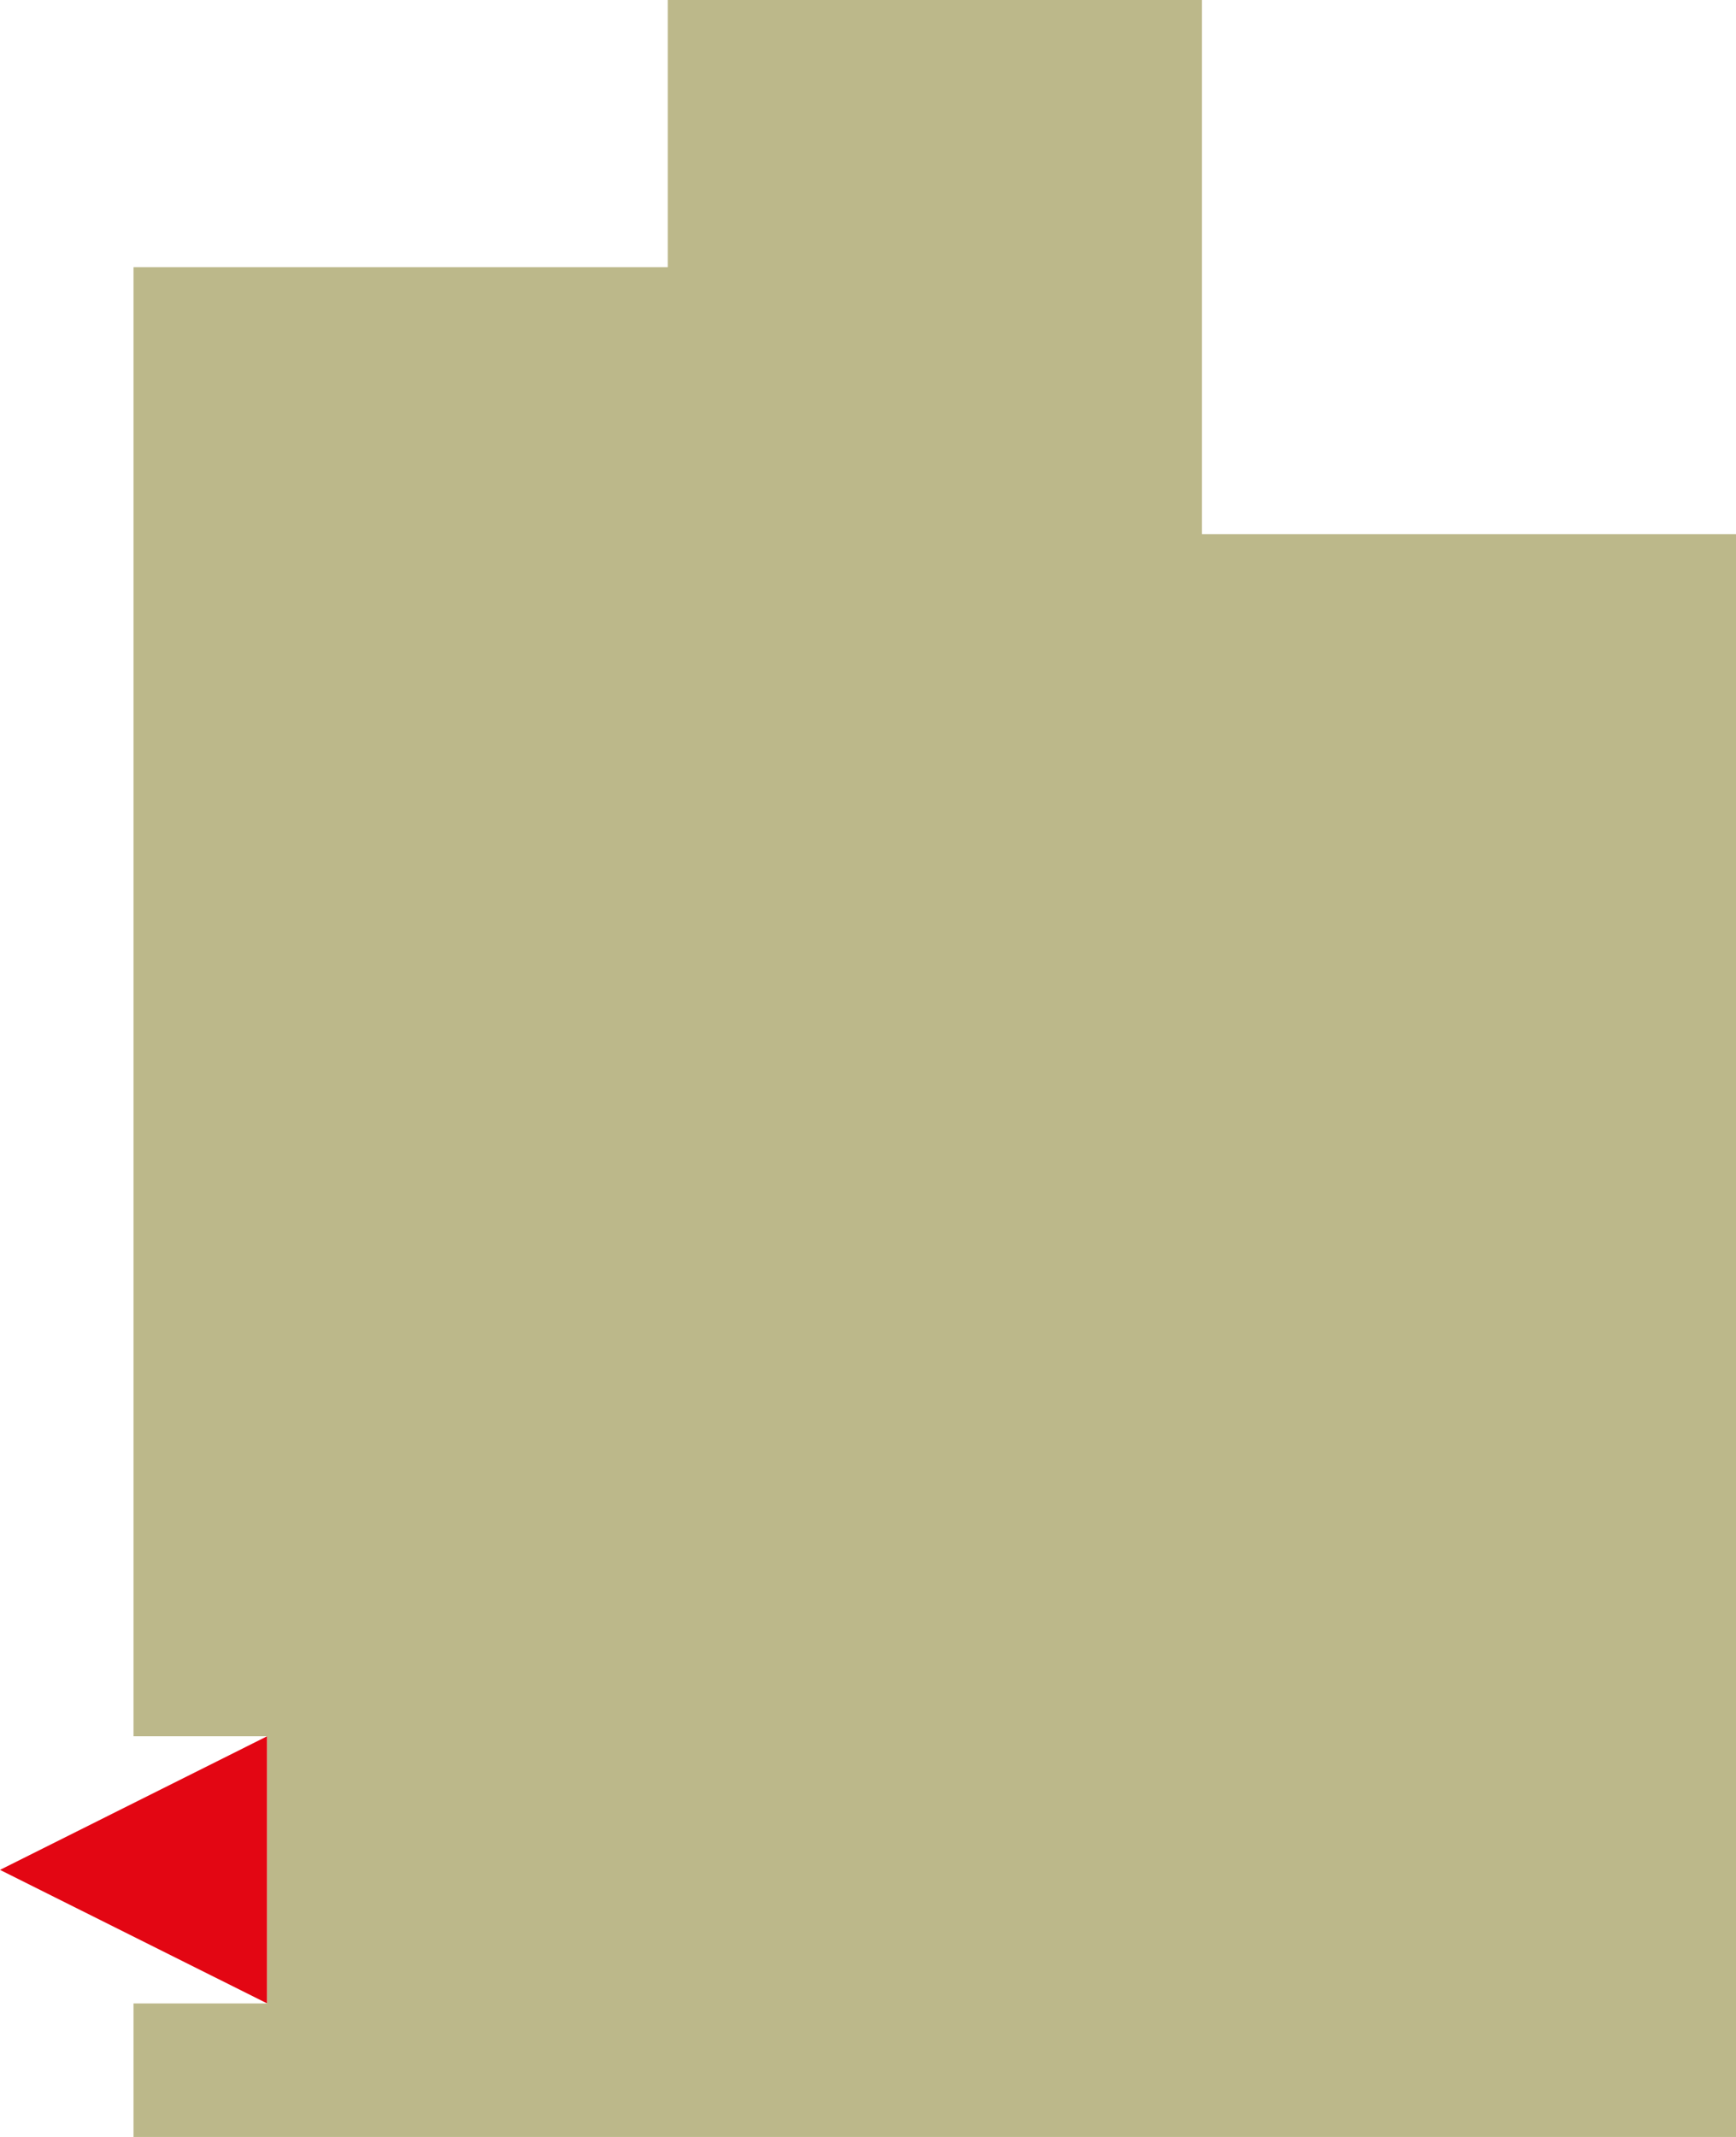<svg xmlns="http://www.w3.org/2000/svg" width="65mm" height="80mm" viewBox="0 0 184.25 226.77"><defs><style>.cls-1{fill:#e30613;}.cls-2{fill:#bcb88a;}</style></defs><title>SAGEAsset 47E</title><g id="Layer_2" data-name="Layer 2"><g id="Layer_1-2" data-name="Layer 1"><polygon class="cls-1" points="0 198.43 28.35 212.6 28.35 184.25 0 198.43"/><polygon class="cls-2" points="155.91 56.69 141.73 56.69 127.56 56.69 127.56 42.52 127.56 28.35 127.56 14.17 127.56 0 113.39 0 99.21 0 85.04 0 70.87 0 70.87 14.17 70.87 28.35 56.69 28.35 42.52 28.35 28.35 28.35 14.17 28.35 14.17 42.52 14.17 56.69 14.17 70.87 14.17 85.04 14.17 99.21 14.17 113.39 14.17 127.56 14.17 141.73 14.17 155.91 14.17 170.08 14.17 184.25 28.35 184.25 28.35 212.6 14.17 212.6 14.17 226.77 28.35 226.77 42.52 226.77 56.69 226.77 70.87 226.77 85.04 226.77 99.21 226.77 113.39 226.77 127.56 226.77 141.73 226.77 155.91 226.77 170.08 226.77 184.25 226.77 184.25 212.6 184.25 198.43 184.25 184.25 184.25 170.08 184.25 155.91 184.25 141.73 184.25 127.56 184.25 113.39 184.25 99.21 184.25 85.04 184.25 70.87 184.25 56.69 170.08 56.69 155.91 56.69"/></g></g></svg>